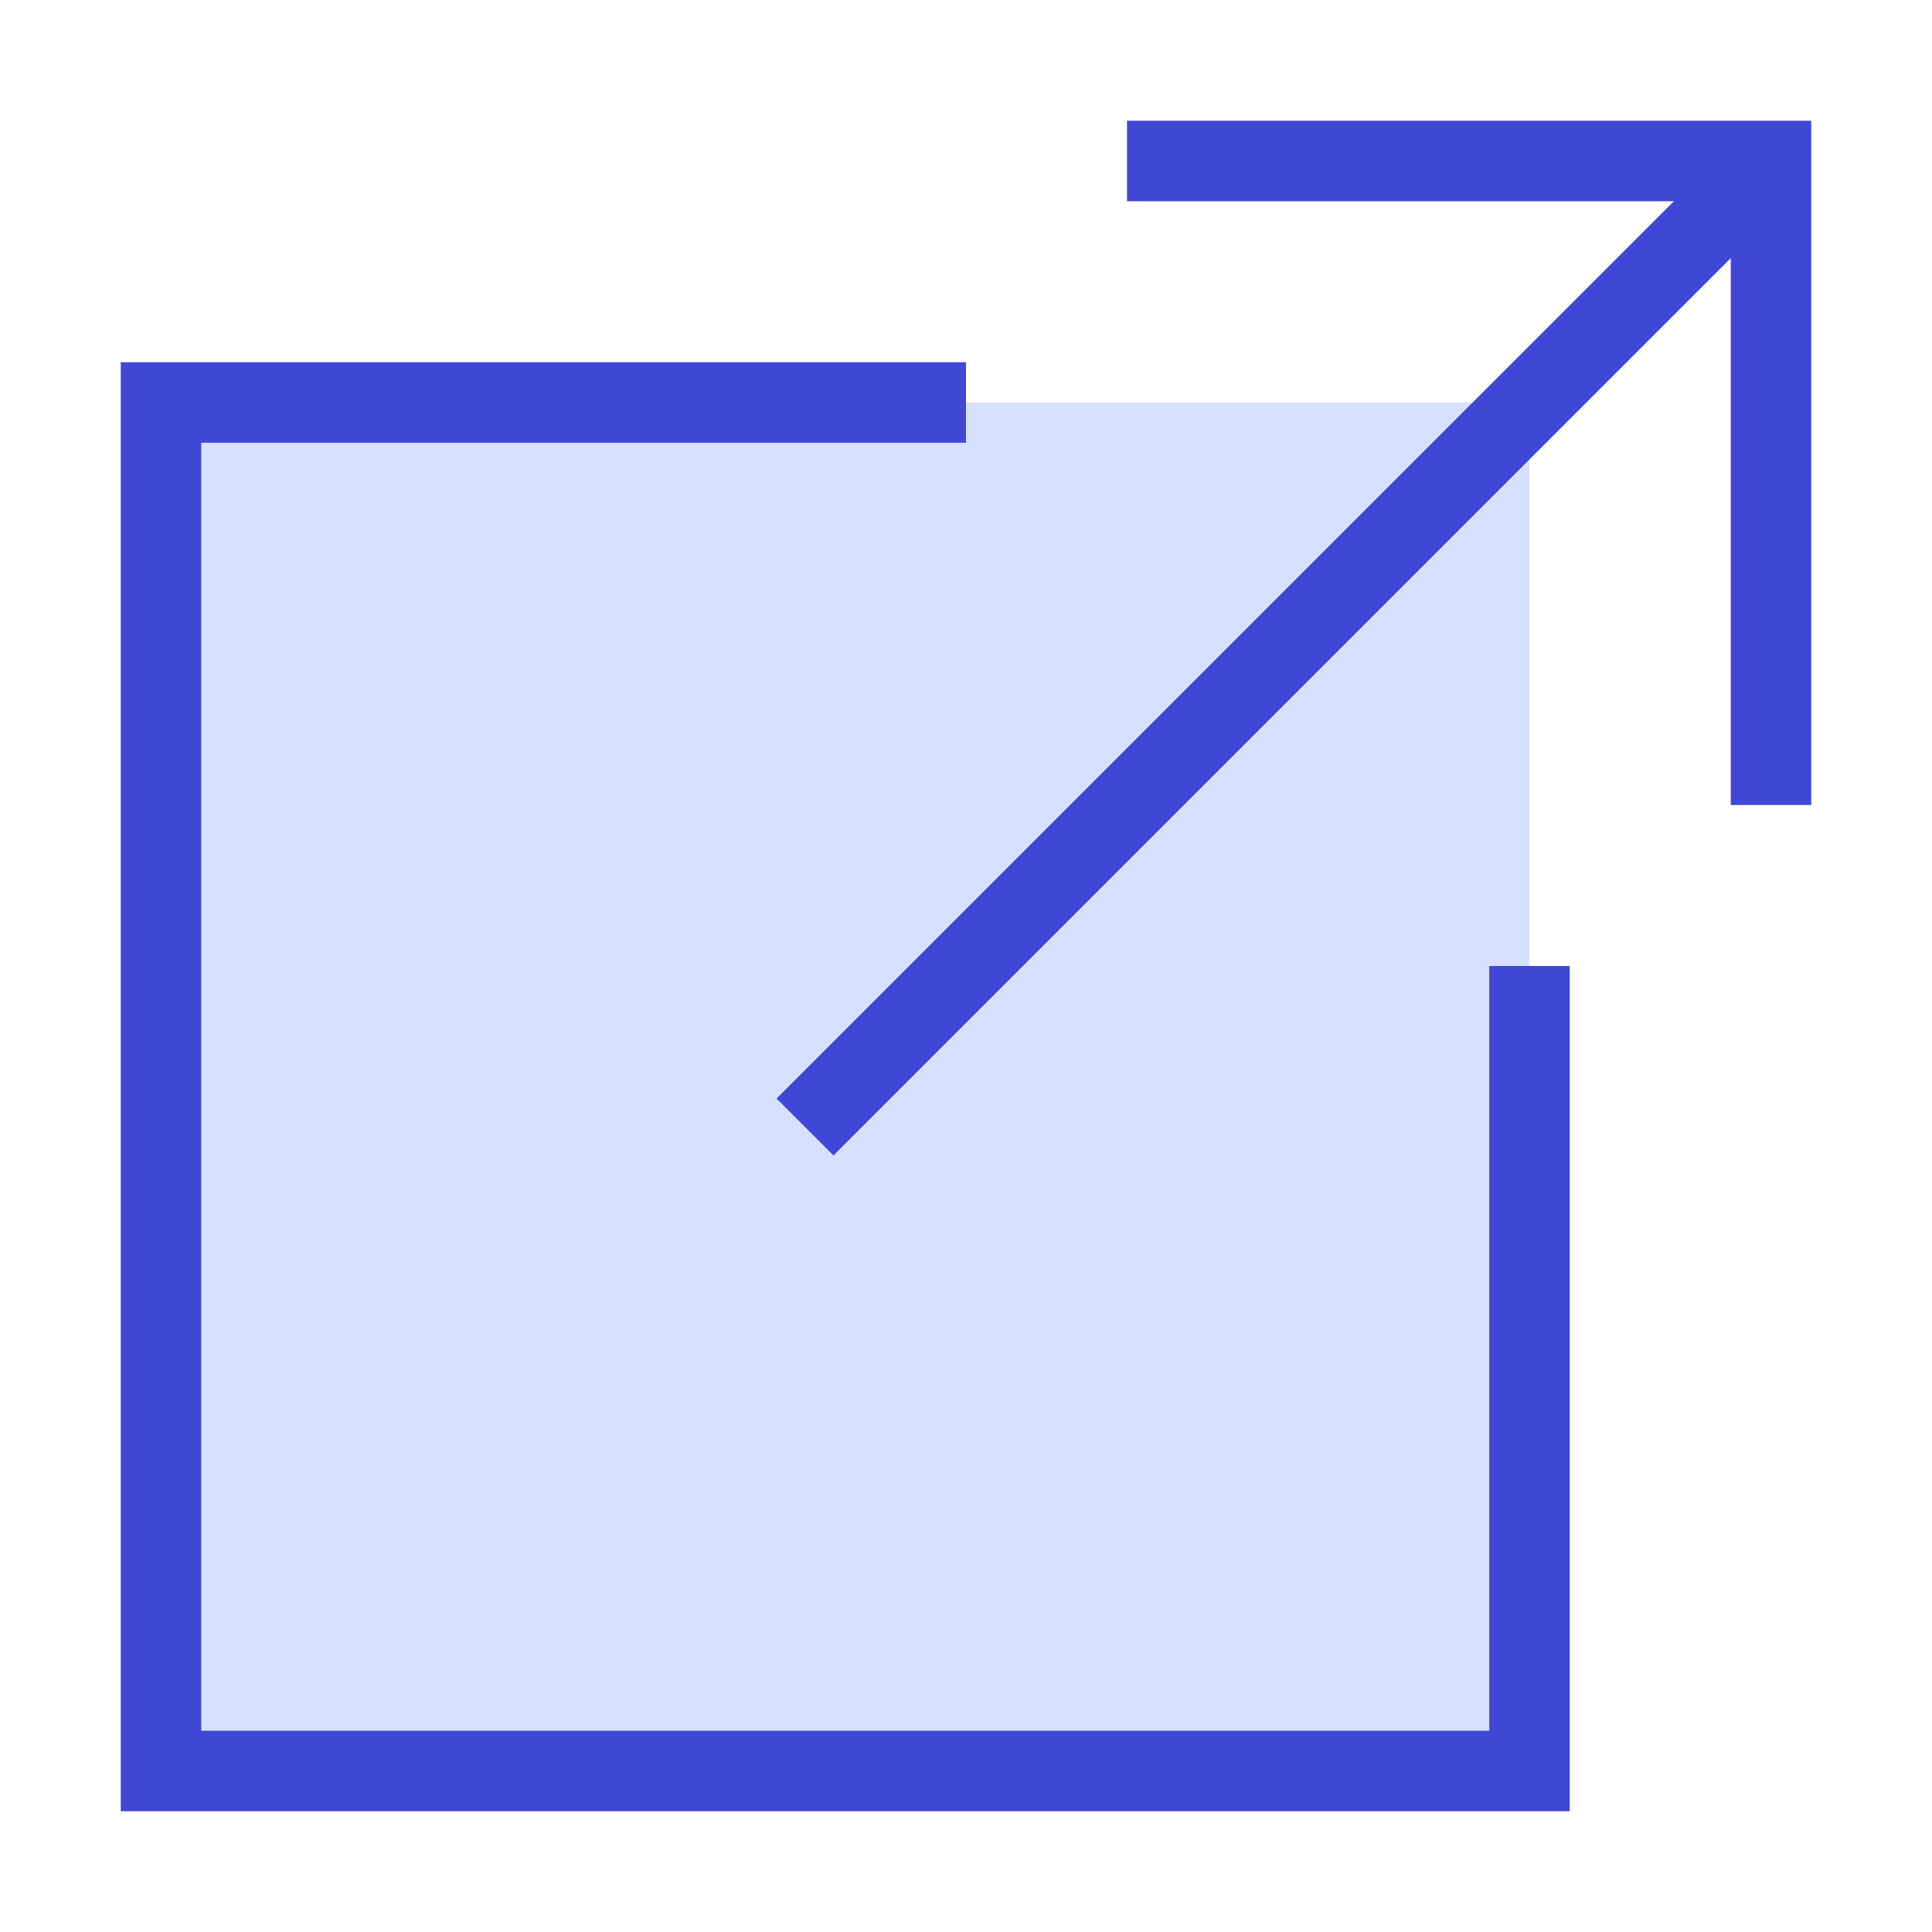 <svg xmlns="http://www.w3.org/2000/svg" fill="none" viewBox="0 0 24 24" id="Link-Share-2--Streamline-Sharp">
  <desc>
    Link Share 2 Streamline Icon: https://streamlinehq.com
  </desc>
  <g id="link-share-2--create-hyperlink-link-make-unlink-square">
    <path id="Vector 1313" fill="#d7e0ff" d="M2 5h17v17H2V5Z" stroke-width="1"></path>
    <path id="Vector 1312" stroke="#4147d5" d="M12 5H2v17h17V12" stroke-width="1"></path>
    <path id="Vector 1309" stroke="#4147d5" d="M10 14 22 2" stroke-width="1"></path>
    <path id="Vector 1310" stroke="#4147d5" d="M14 2h8v8" stroke-width="1"></path>
  </g>
</svg>